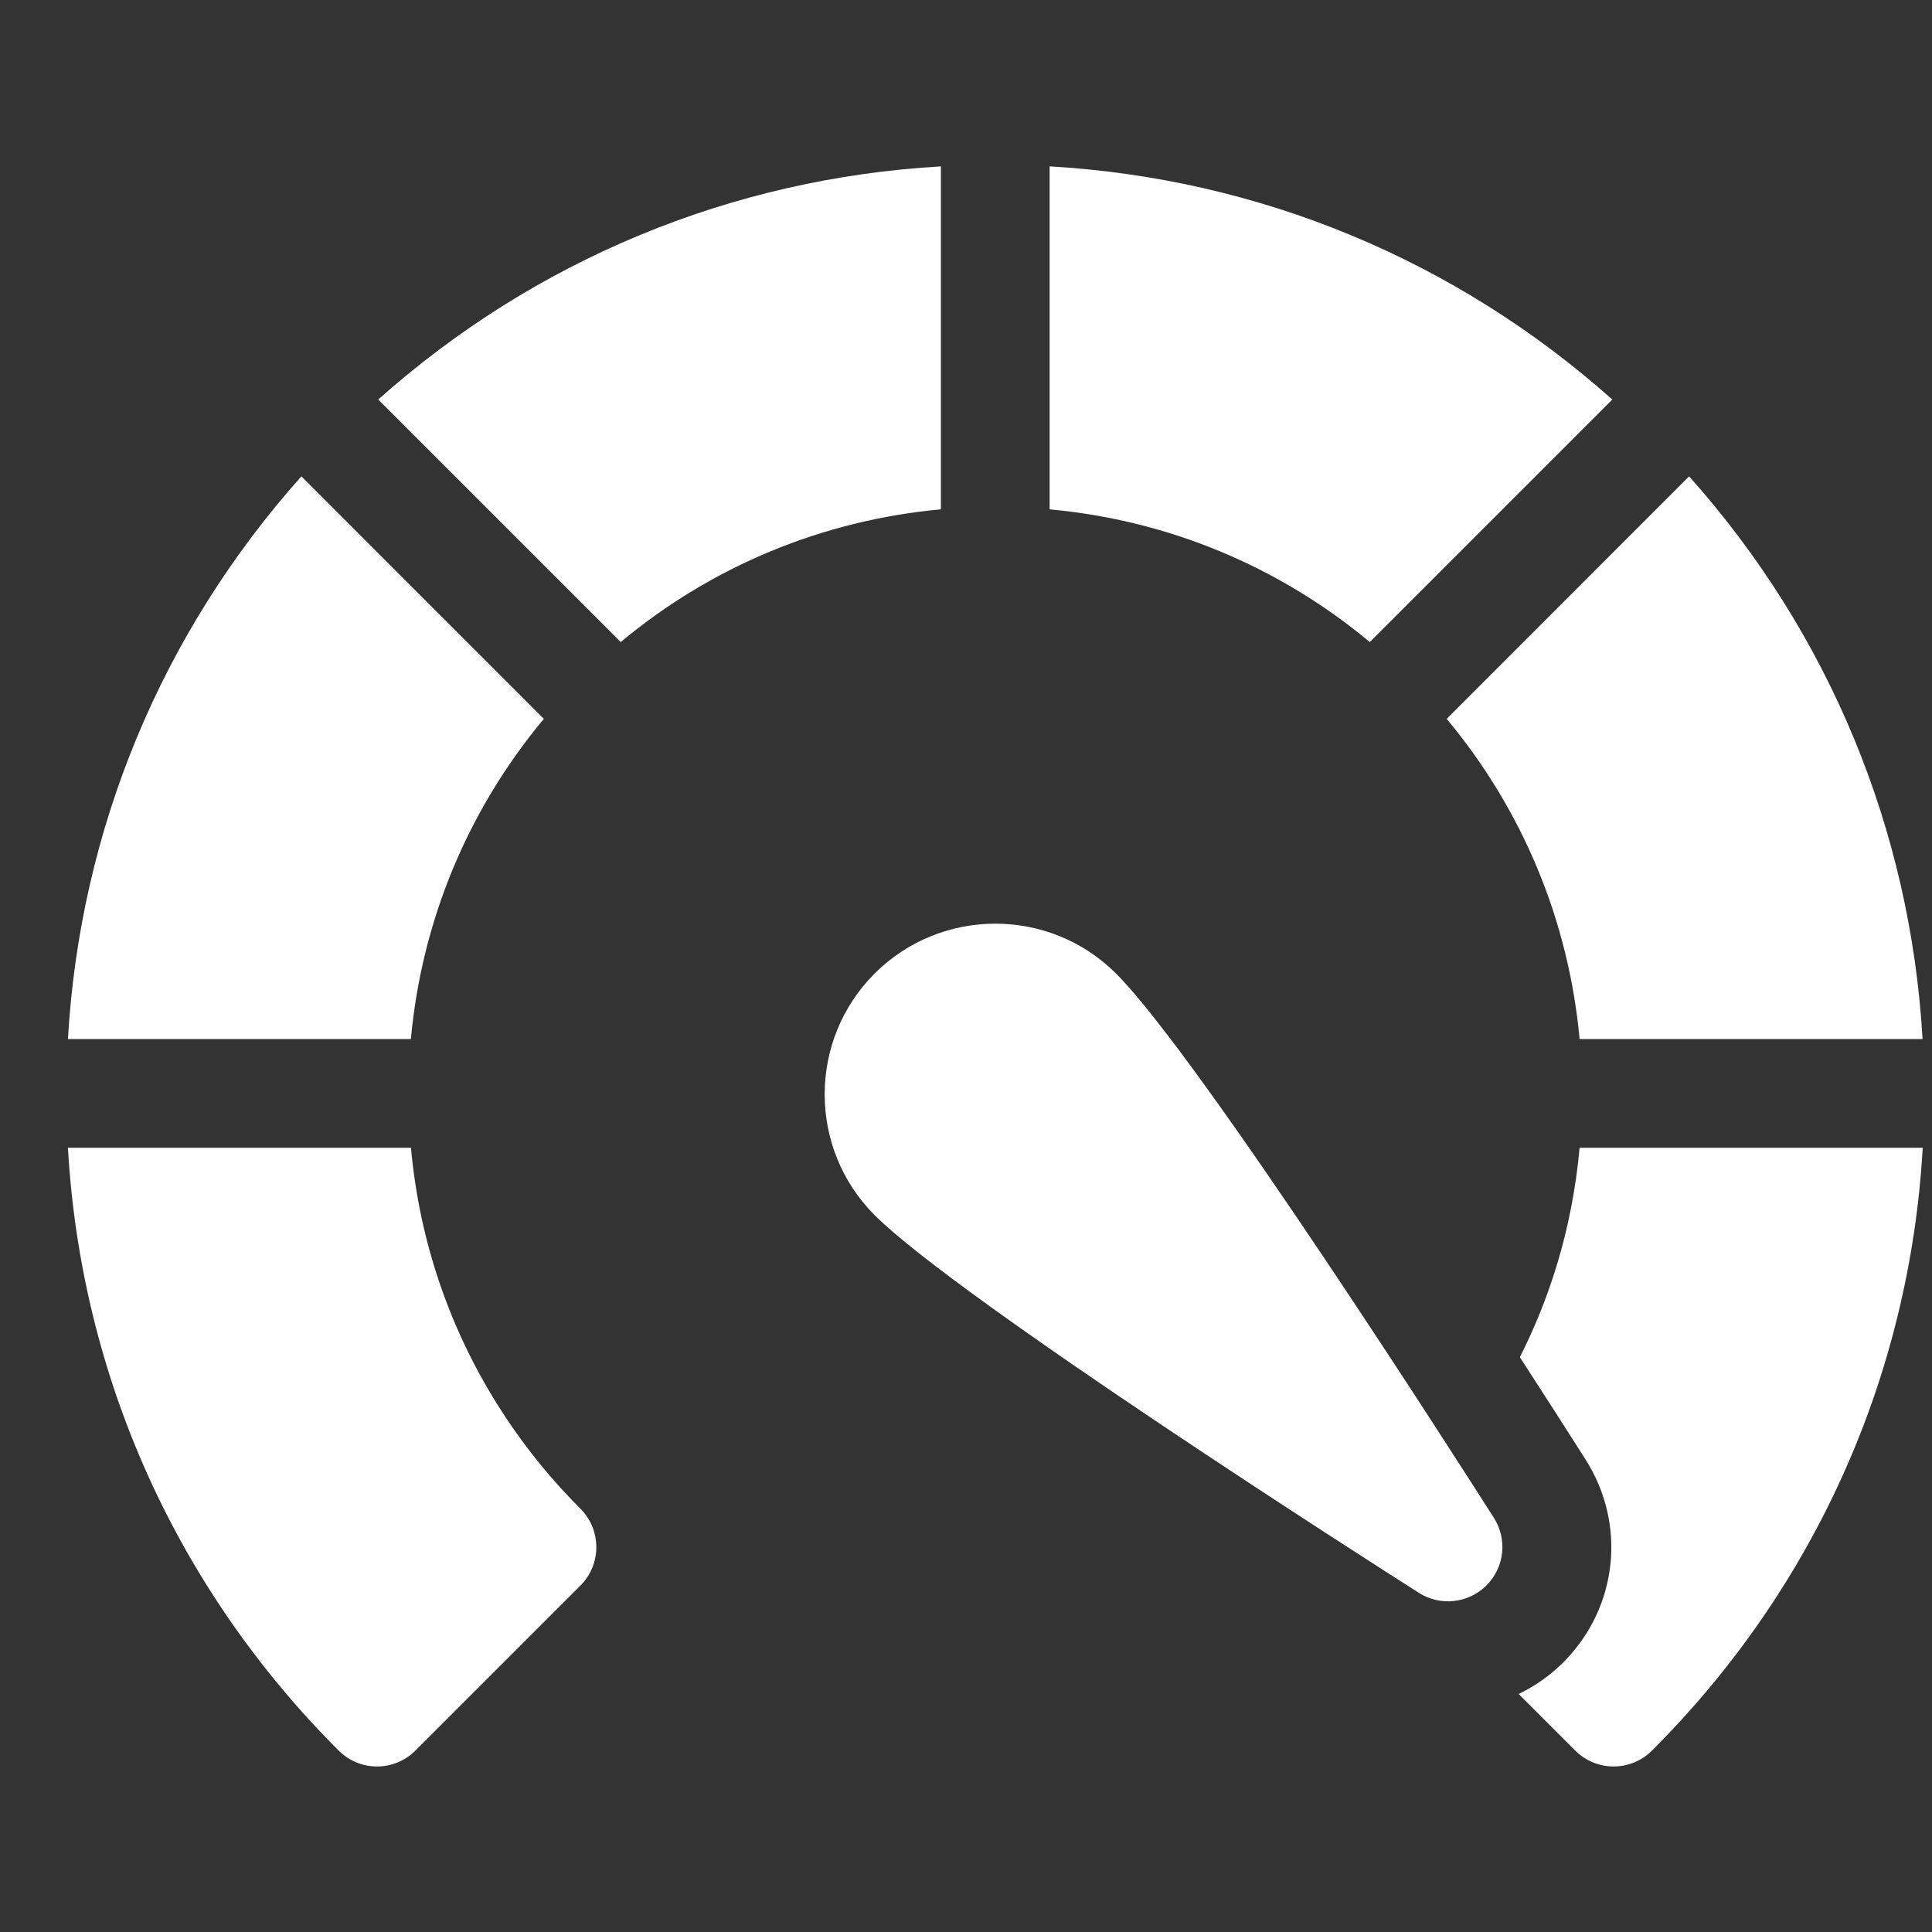 <svg width="25" height="25" viewBox="0 0 25 25" fill="none" xmlns="http://www.w3.org/2000/svg">
<rect x="0" y="0" width="25" height="25" fill="#333333" stroke="none"/>
<g clip-path="url(#clip0)">
<path d="M12.175 2.153C9.465 2.309 6.923 3.362 4.894 5.17L8.032 8.308C9.212 7.325 10.646 6.731 12.175 6.591V2.153Z" fill="white"/>
<path d="M7.037 9.302L3.9 6.164C2.09 8.192 1.035 10.734 0.879 13.445H5.317C5.457 11.916 6.053 10.482 7.037 9.302Z" fill="white"/>
<path d="M20.44 13.445H24.878C24.721 10.734 23.667 8.192 21.857 6.164L18.72 9.302C19.704 10.482 20.299 11.916 20.44 13.445Z" fill="white"/>
<path d="M20.44 14.852C20.342 15.935 20.033 16.838 19.667 17.562C20.024 18.112 20.321 18.577 20.517 18.886C21.052 19.726 20.934 20.805 20.23 21.51C20.058 21.681 19.863 21.819 19.651 21.92L20.382 22.651C20.52 22.789 20.7 22.858 20.88 22.858C21.06 22.858 21.241 22.789 21.378 22.651C23.484 20.546 24.712 17.798 24.88 14.852H20.44Z" fill="white"/>
<path d="M5.318 14.852H0.879C1.047 17.798 2.275 20.546 4.381 22.651C4.518 22.789 4.698 22.858 4.879 22.858C5.059 22.858 5.239 22.789 5.377 22.651L7.51 20.518C7.785 20.243 7.785 19.797 7.51 19.522C6.953 18.965 5.551 17.406 5.318 14.852Z" fill="white"/>
<path d="M20.863 5.17C18.834 3.362 16.292 2.309 13.582 2.153V6.591C15.111 6.731 16.545 7.325 17.725 8.308L20.863 5.17Z" fill="white"/>
<path d="M14.442 12.598C13.58 11.737 12.179 11.737 11.317 12.598C10.456 13.46 10.456 14.861 11.317 15.723C12.406 16.811 17.754 20.226 18.36 20.611C18.638 20.788 19.002 20.748 19.235 20.515C19.468 20.282 19.508 19.919 19.331 19.641C18.945 19.035 15.53 13.686 14.442 12.598Z" fill="white"/>
</g>
<defs>
<clipPath id="clip0">
<rect width="24" height="24" fill="white" transform="translate(0.879 0.505)"/>
</clipPath>
</defs>
</svg>
